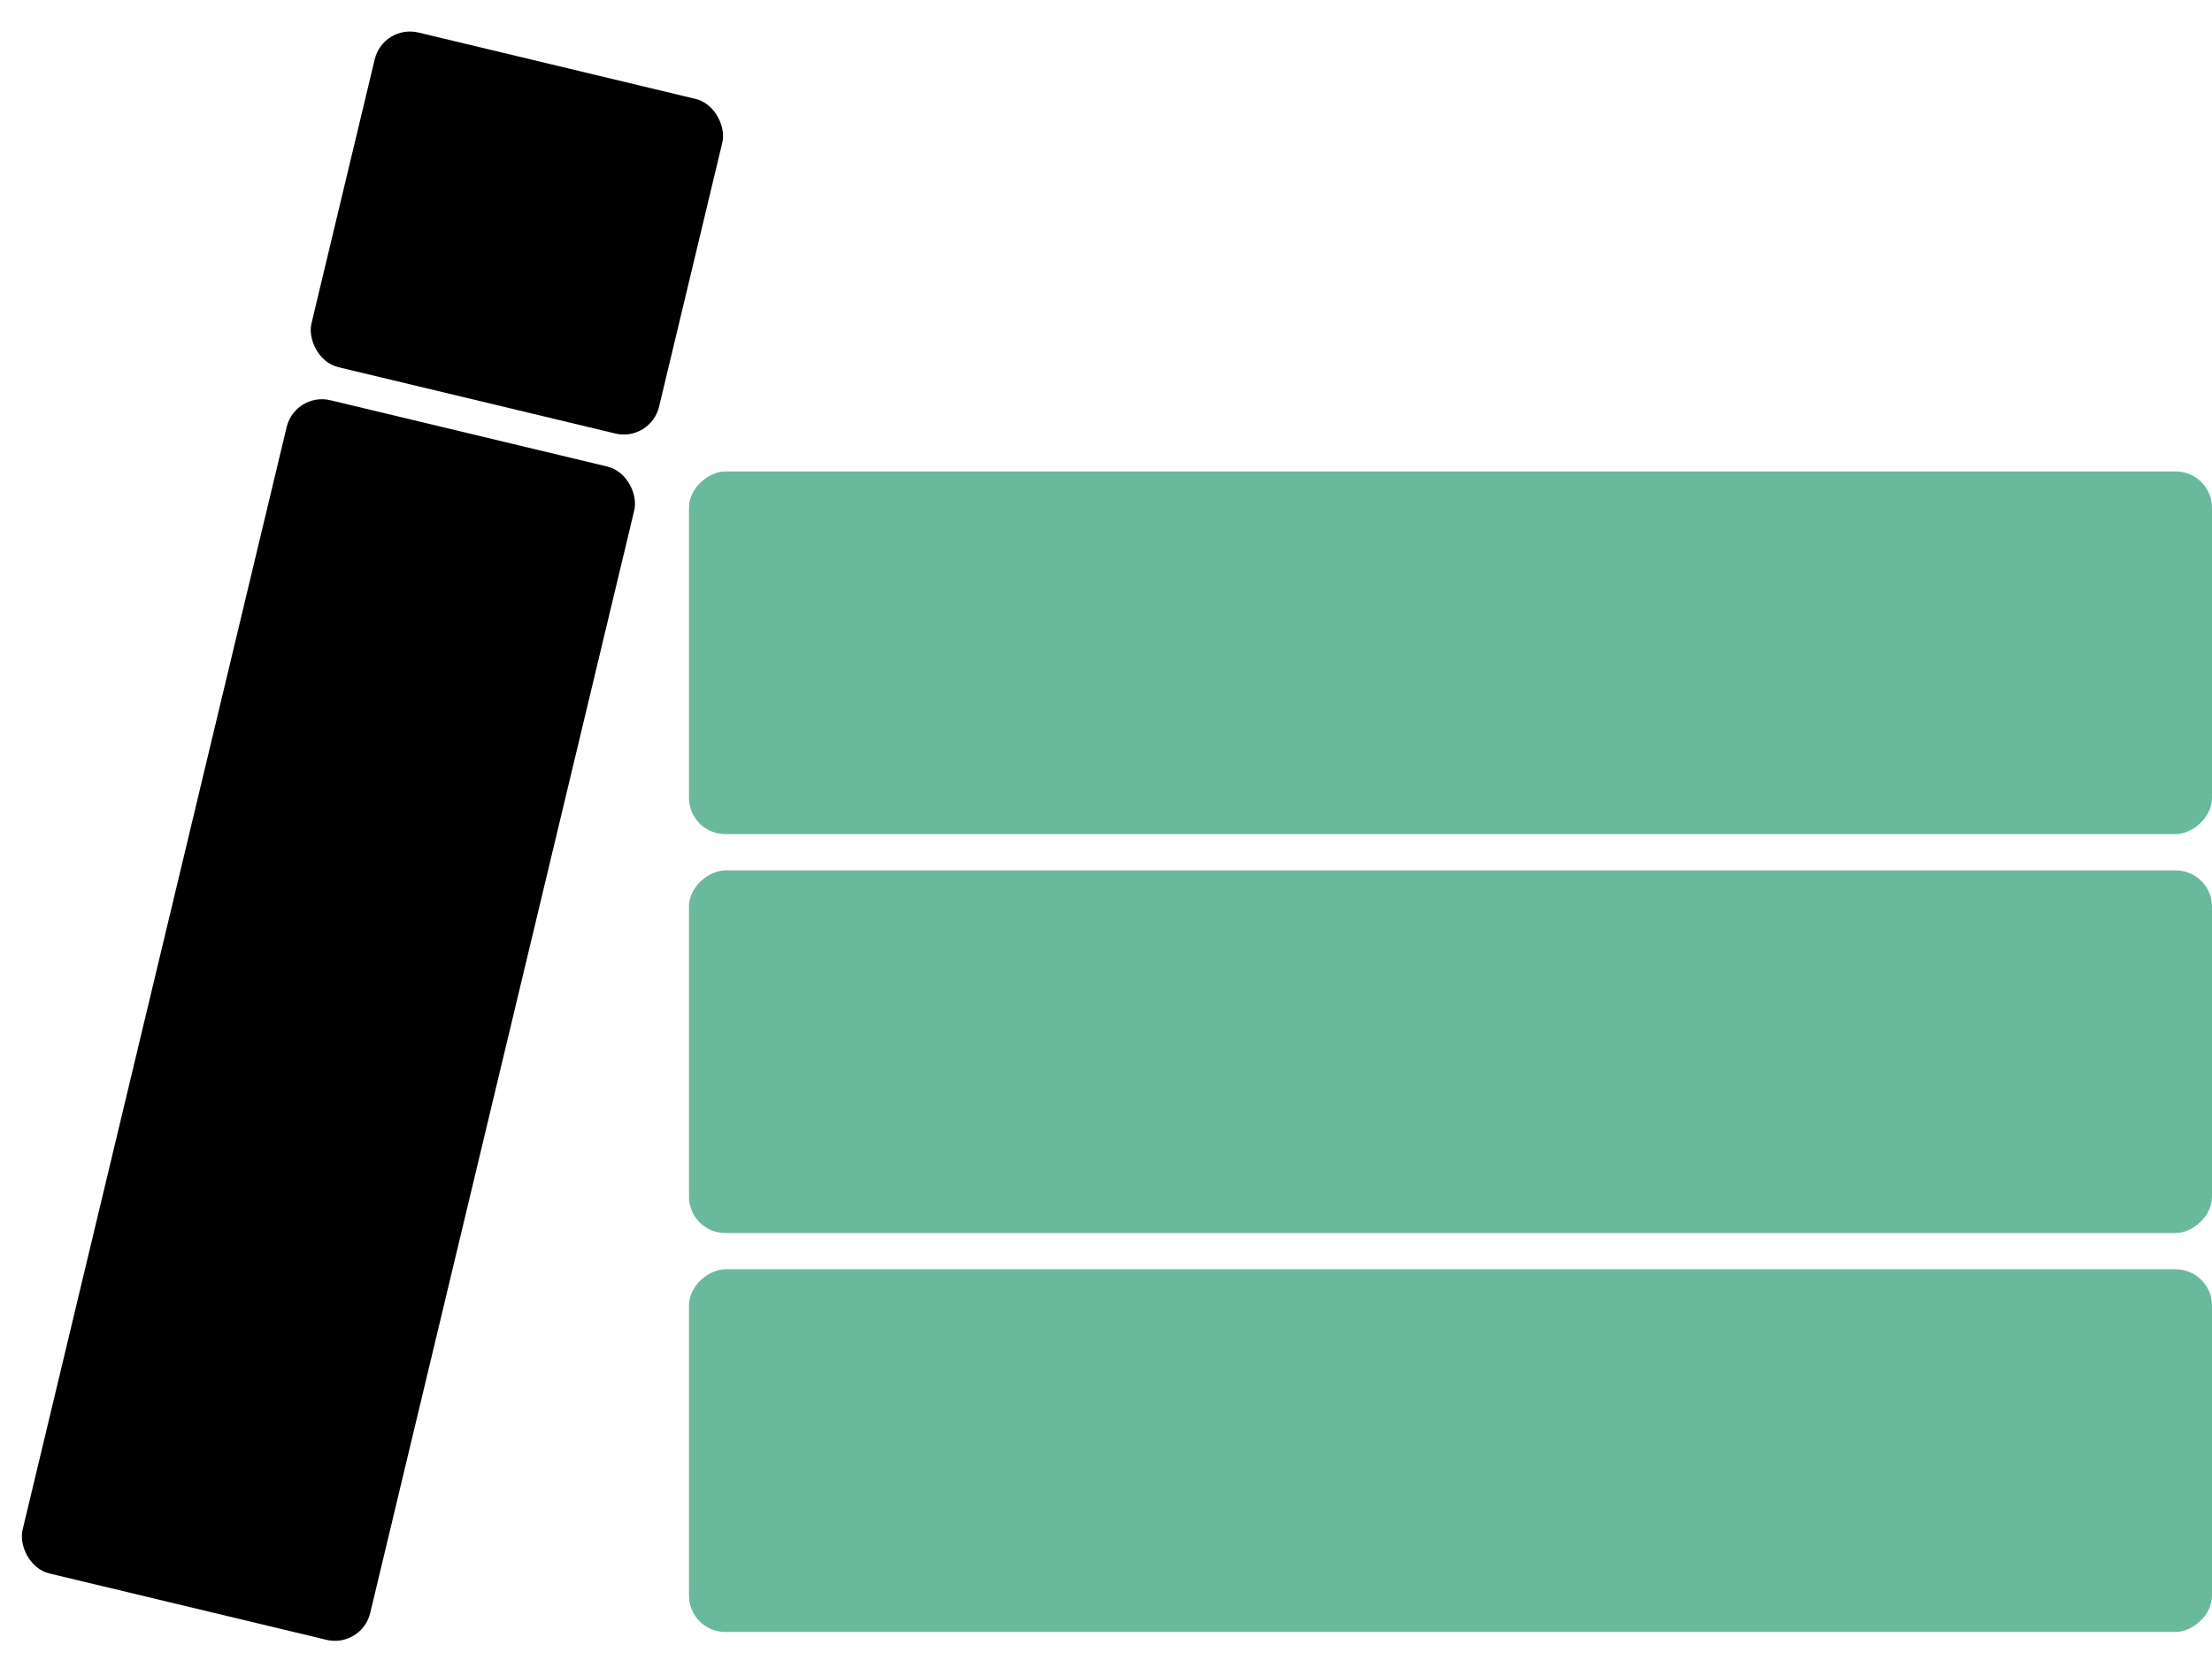 <svg width="61" height="46" viewBox="0 0 61 46" fill="none" xmlns="http://www.w3.org/2000/svg">
<rect x="61" y="35" width="10" height="42" rx="1" transform="rotate(90 61 35)" fill="#69B99D"/>
<rect x="61" y="24" width="10" height="42" rx="1" transform="rotate(90 61 24)" fill="#69B99D"/>
<rect x="61" y="13" width="10" height="42" rx="1" transform="rotate(90 61 13)" fill="#69B99D"/>
<rect x="10.566" y="0.664" width="9.857" height="9.488" rx="1" transform="rotate(13.468 10.566 0.664)" fill="black"/>
<rect x="8.138" y="10.803" width="9.857" height="33.266" rx="1" transform="rotate(13.468 8.138 10.803)" fill="black"/>
</svg>
